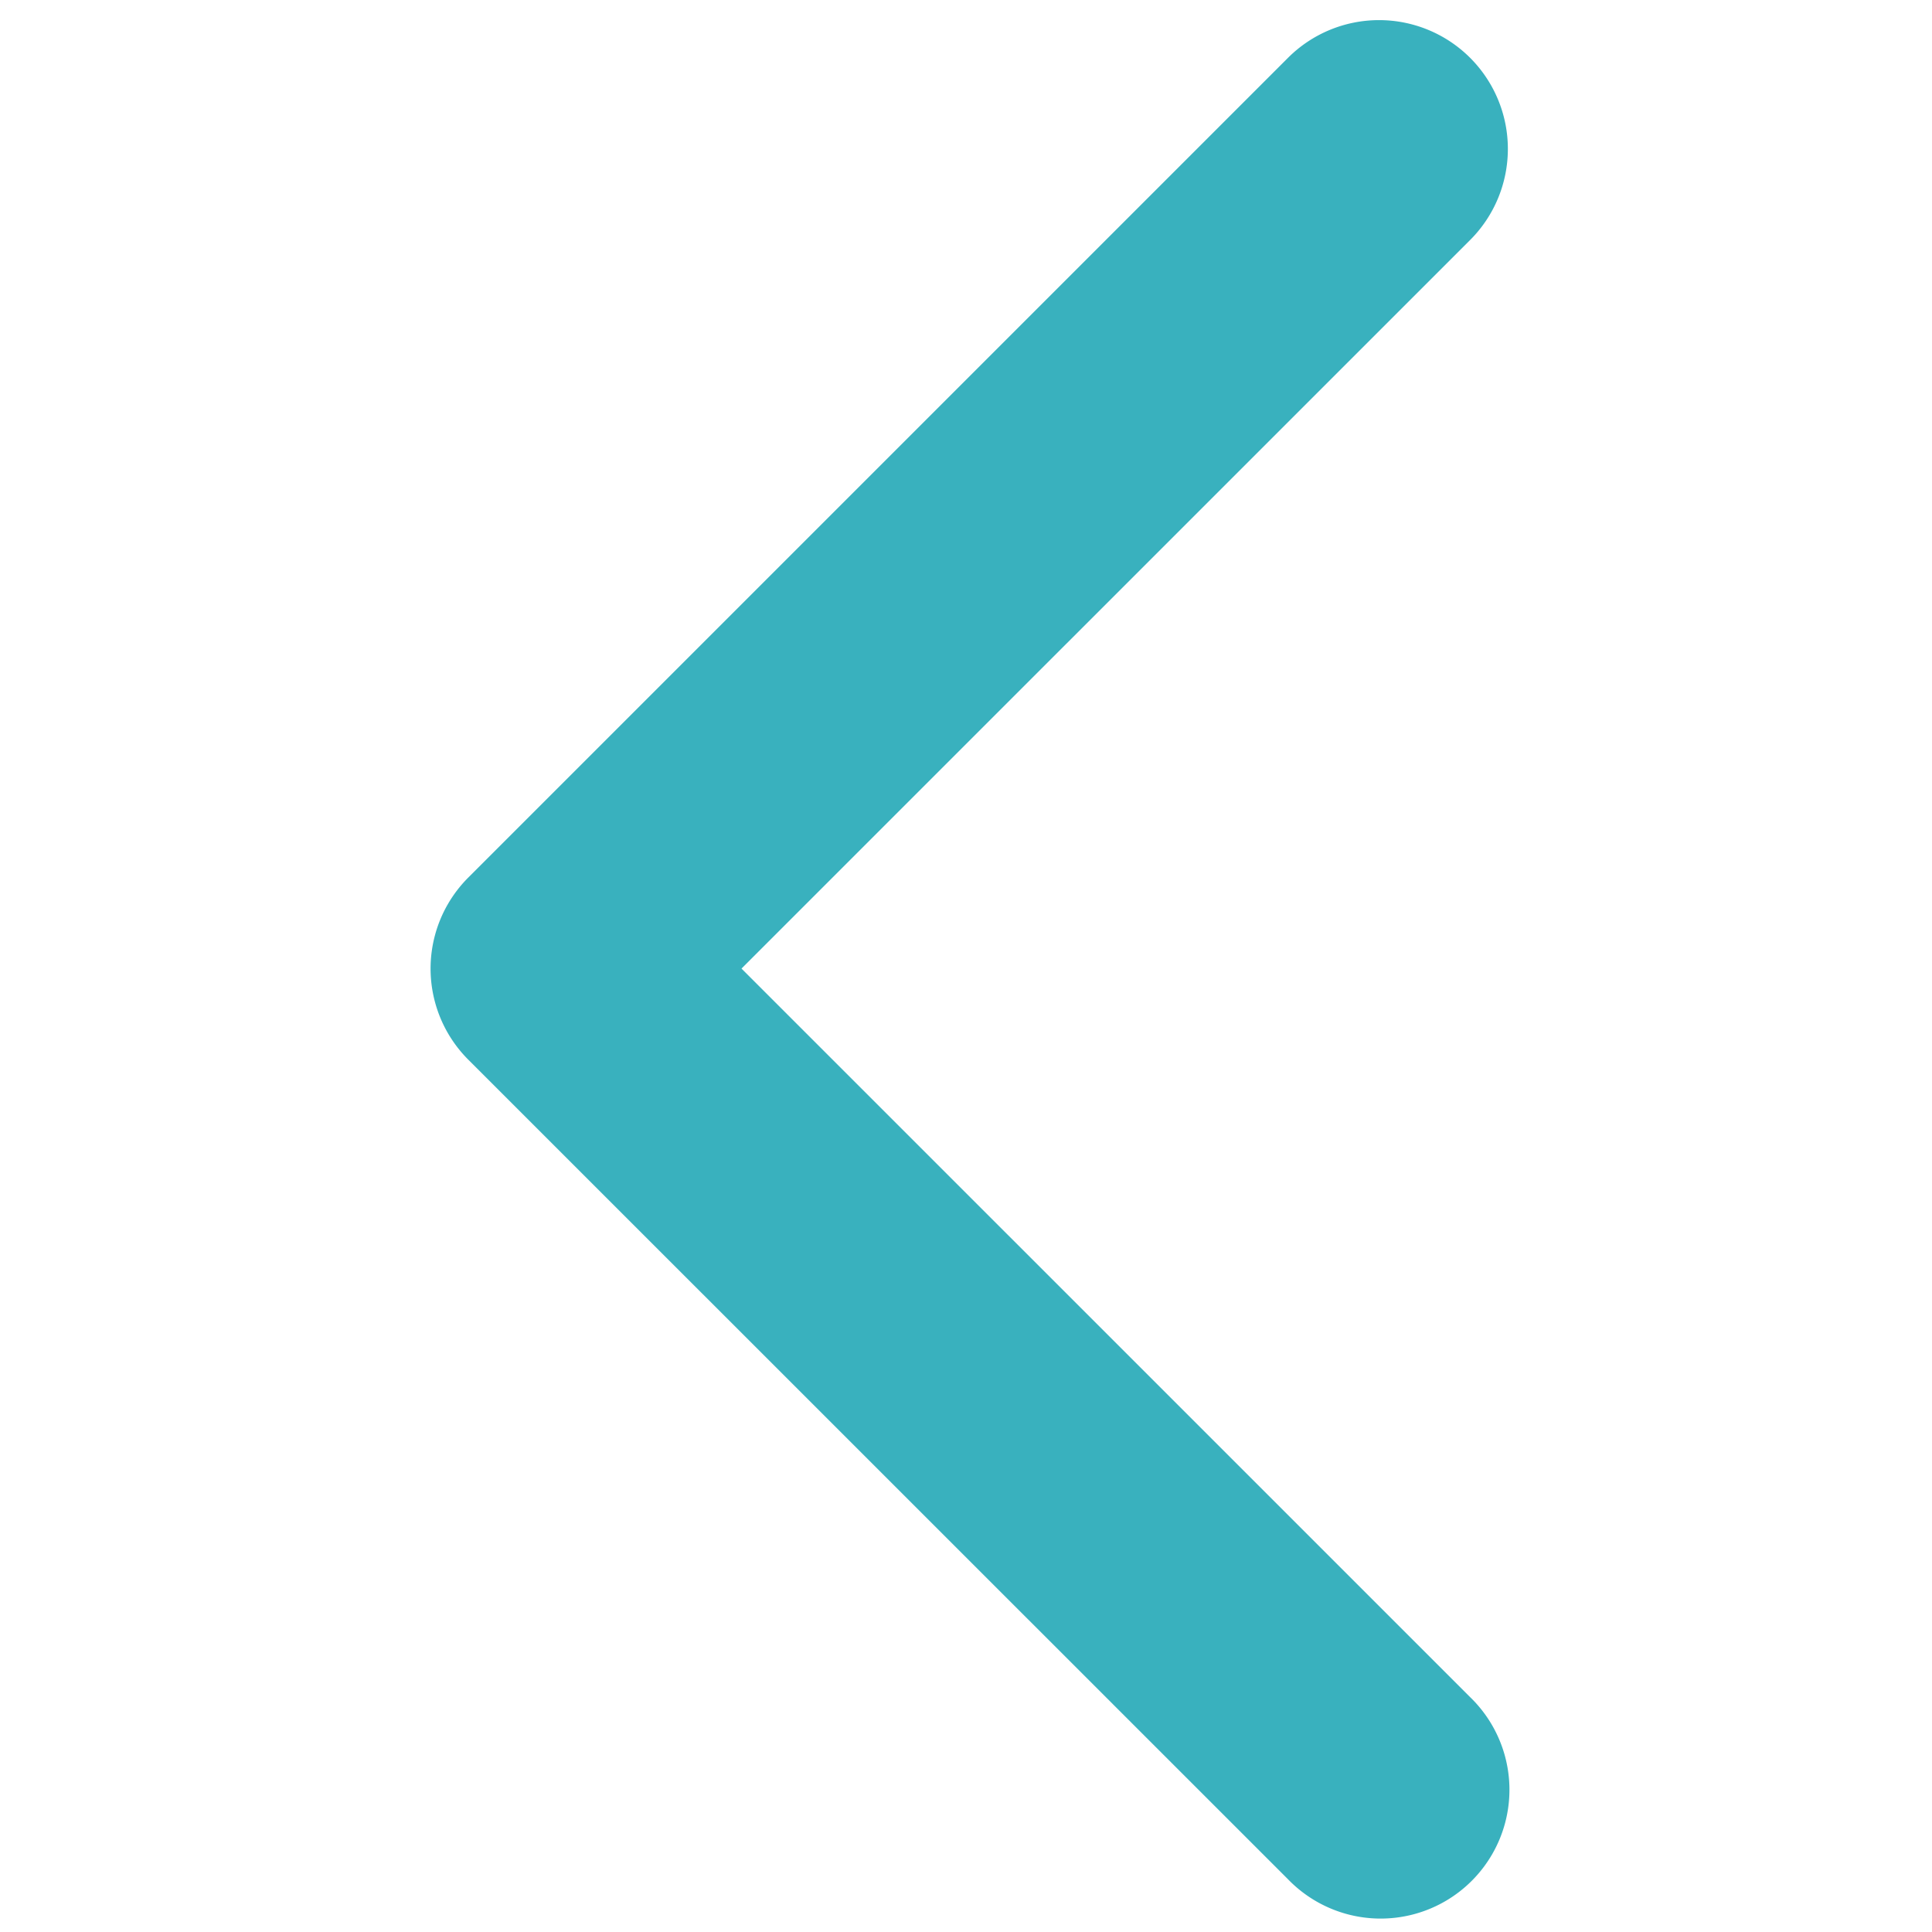 <svg width="20" height="20" viewBox="0 0 17 30" fill="none" xmlns="http://www.w3.org/2000/svg"><path d="M.772 13.626a2 2 0 000 2.829L13.5 29.181a2 2 0 102.828-2.828L5.014 15.04 16.328 3.727A2 2 0 0013.5.898L.772 13.626zm3.917-.586H2.186v4h2.503v-4z" fill="#39B1BE"/></svg>